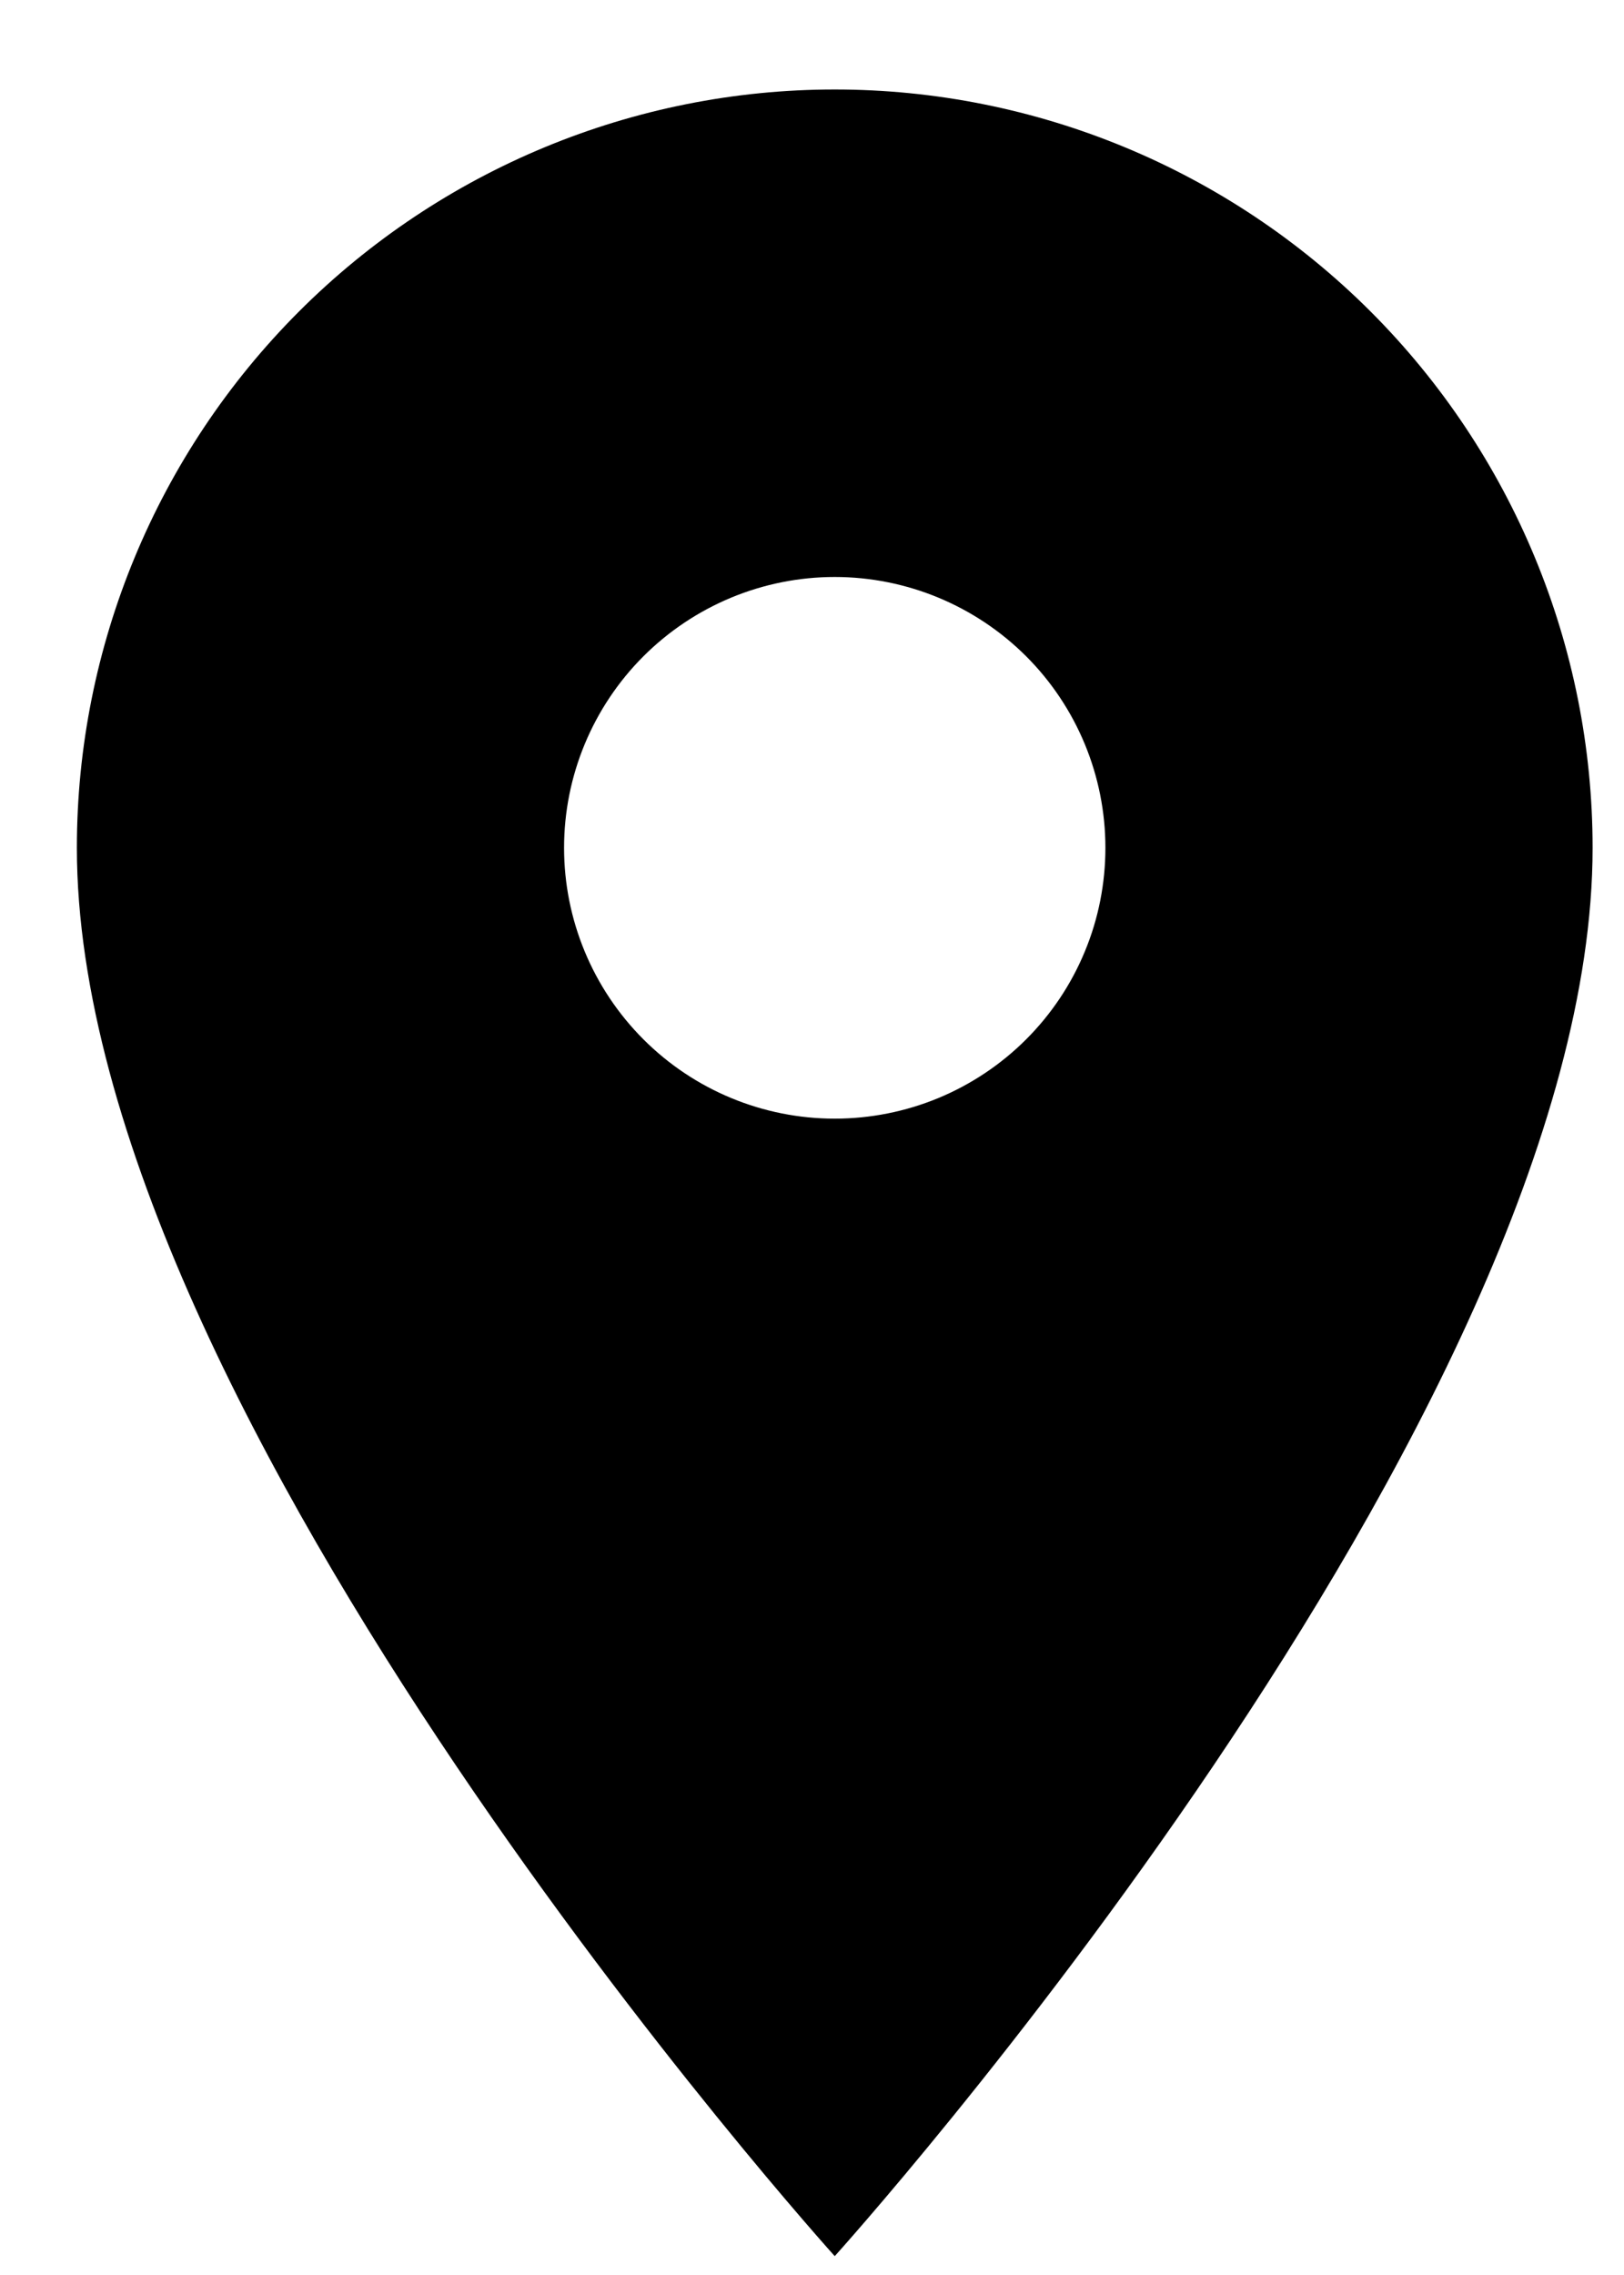 <svg width="15" height="21" viewBox="0 0 15 21" fill="none" xmlns="http://www.w3.org/2000/svg">
<path d="M7.71 10.326C7.047 10.326 6.412 10.063 5.943 9.594C5.474 9.125 5.21 8.489 5.21 7.826C5.21 7.163 5.474 6.527 5.943 6.058C6.412 5.59 7.047 5.326 7.71 5.326C8.373 5.326 9.009 5.59 9.478 6.058C9.947 6.527 10.21 7.163 10.21 7.826C10.21 8.154 10.146 8.48 10.02 8.783C9.895 9.086 9.71 9.362 9.478 9.594C9.246 9.826 8.97 10.01 8.667 10.136C8.364 10.261 8.039 10.326 7.71 10.326ZM7.71 0.826C5.854 0.826 4.073 1.564 2.761 2.876C1.448 4.189 0.71 5.97 0.71 7.826C0.71 13.076 7.71 20.826 7.71 20.826C7.71 20.826 14.71 13.076 14.71 7.826C14.71 5.97 13.973 4.189 12.66 2.876C11.347 1.564 9.567 0.826 7.71 0.826Z" fill="black"/>
</svg>

